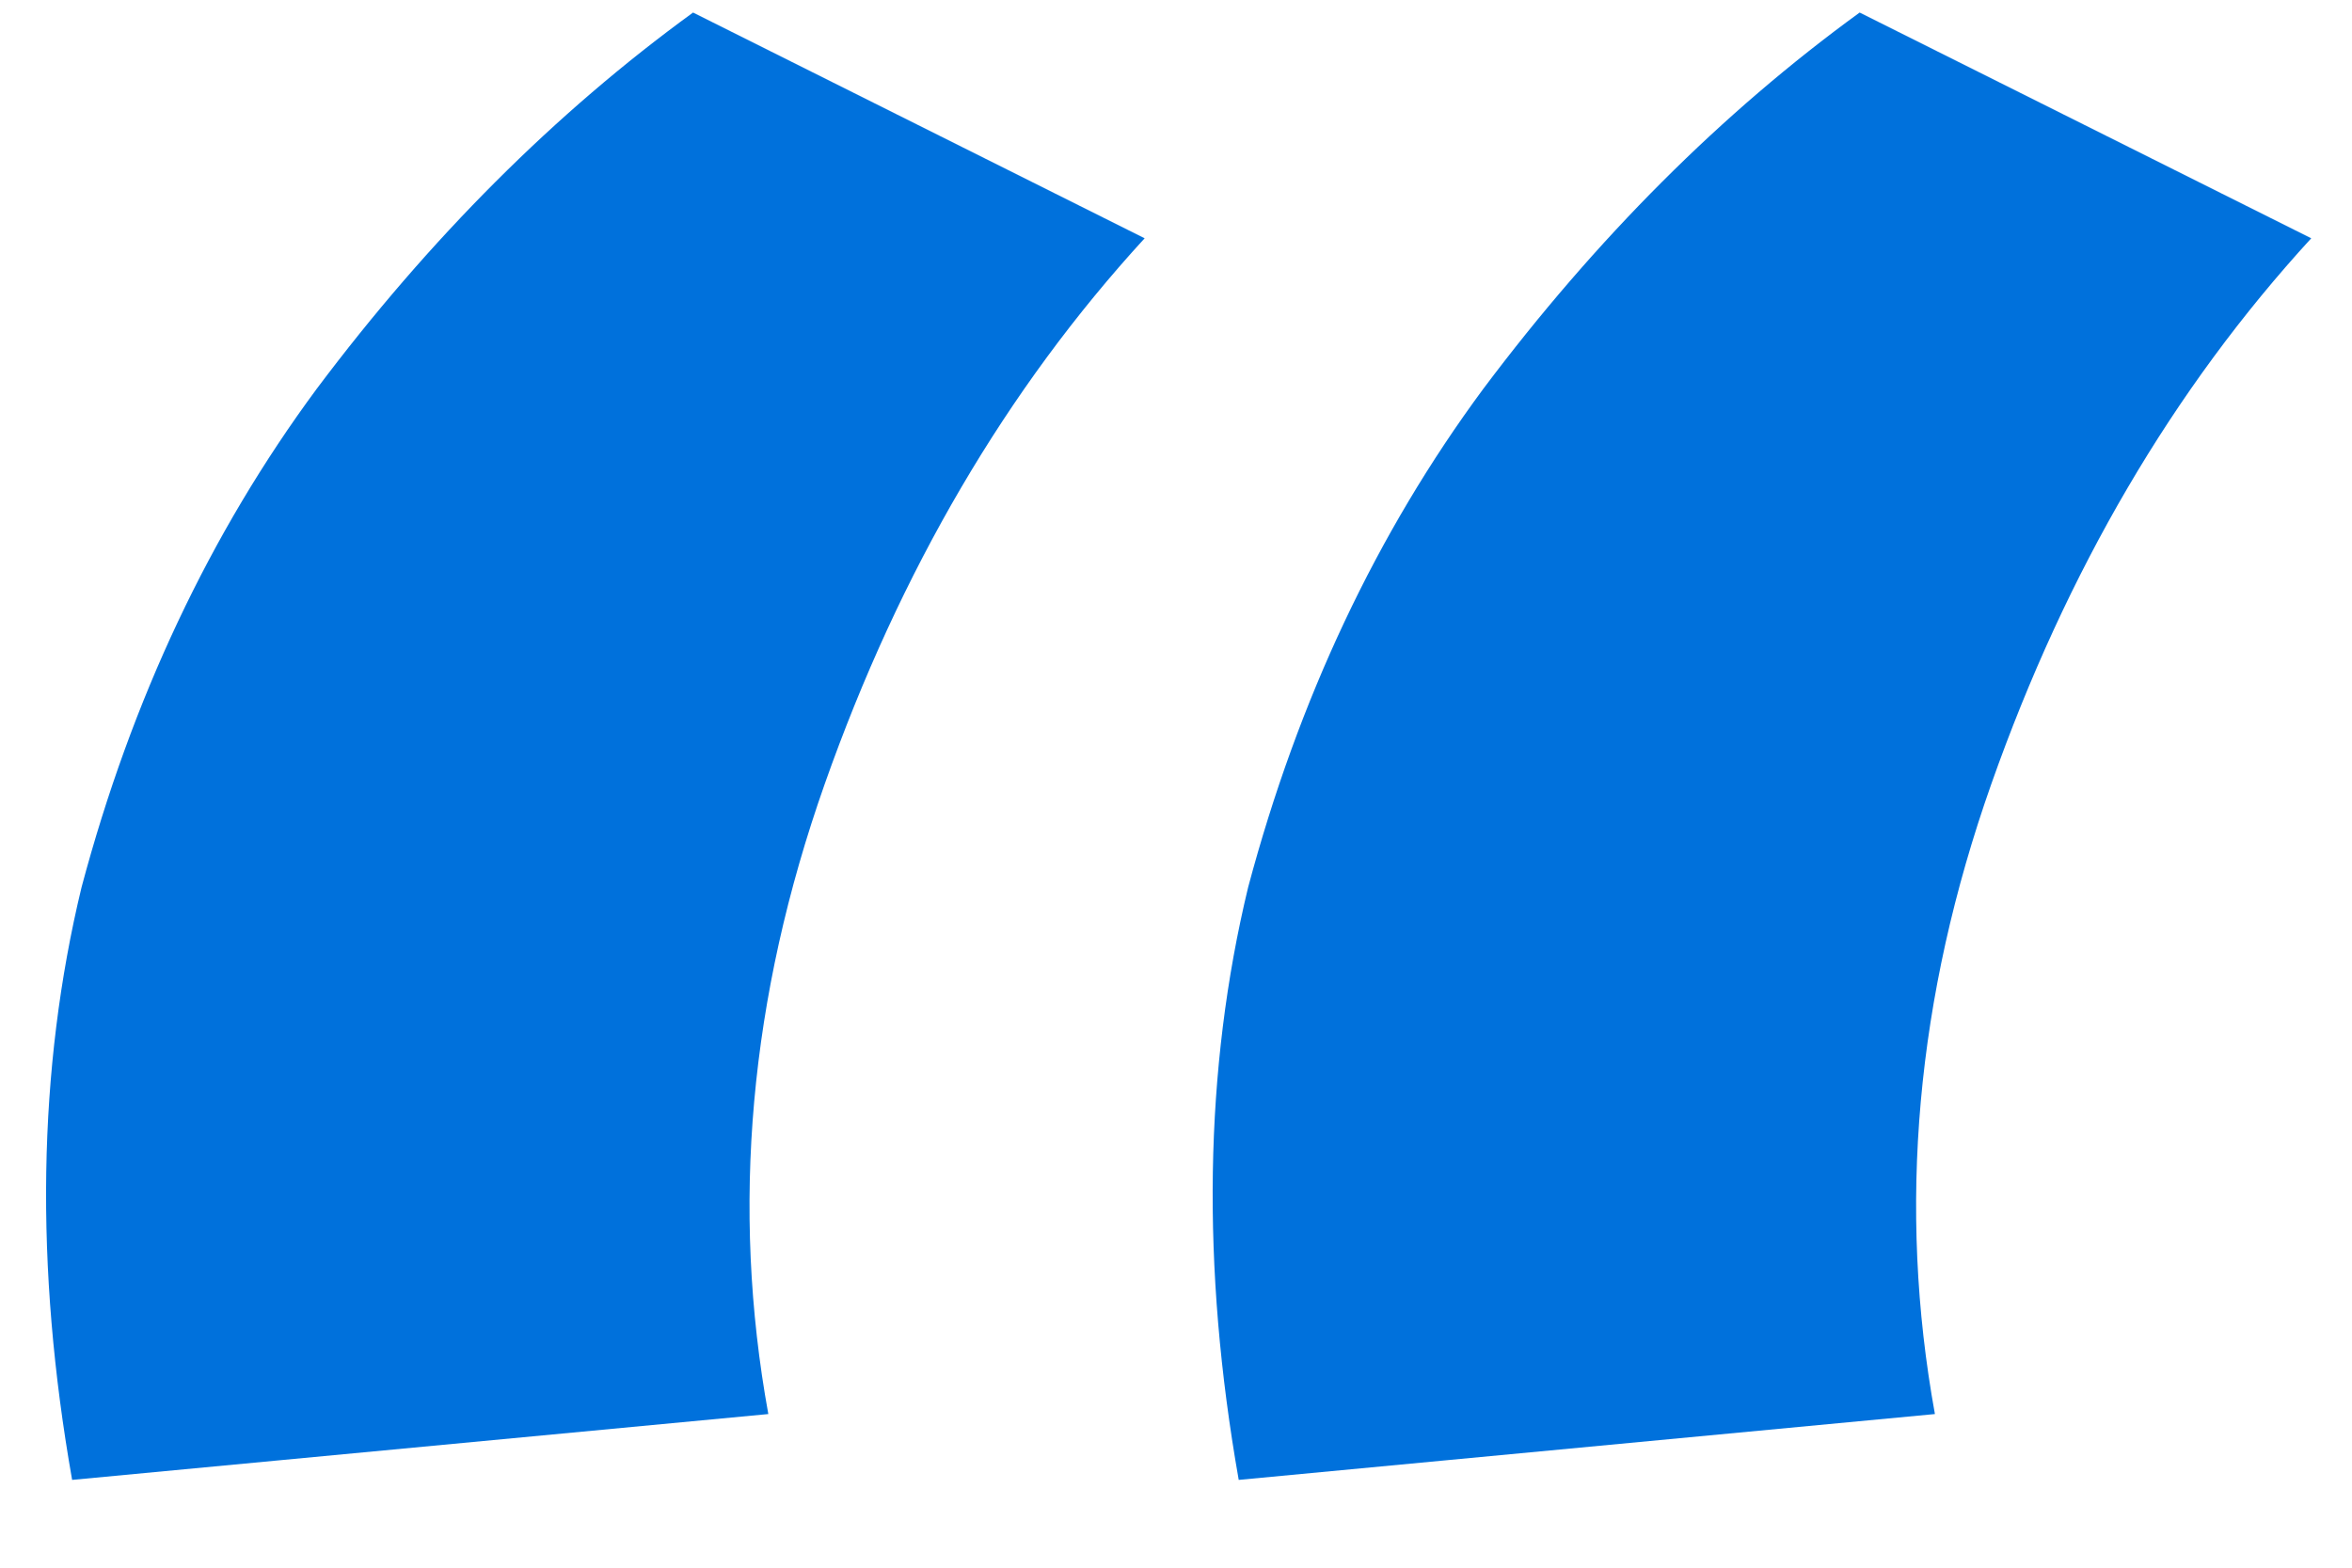 <svg width="15" height="10" viewBox="0 0 15 10" fill="none" xmlns="http://www.w3.org/2000/svg">
<path d="M11.86 0.08L14.74 1.52C13.86 2.48 13.18 3.64 12.7 5C12.22 6.36 12.1 7.7 12.34 9.02L7.9 9.44C7.66 8.08 7.68 6.82 7.96 5.66C8.28 4.46 8.78 3.4 9.46 2.48C10.18 1.52 10.98 0.72 11.86 0.08ZM4.42 0.08L7.3 1.52C6.42 2.48 5.74 3.64 5.26 5C4.78 6.36 4.66 7.7 4.9 9.02L0.46 9.44C0.22 8.08 0.24 6.82 0.52 5.66C0.84 4.46 1.34 3.4 2.02 2.48C2.74 1.52 3.54 0.72 4.42 0.08Z" fill="#0071DC"/>
</svg>
